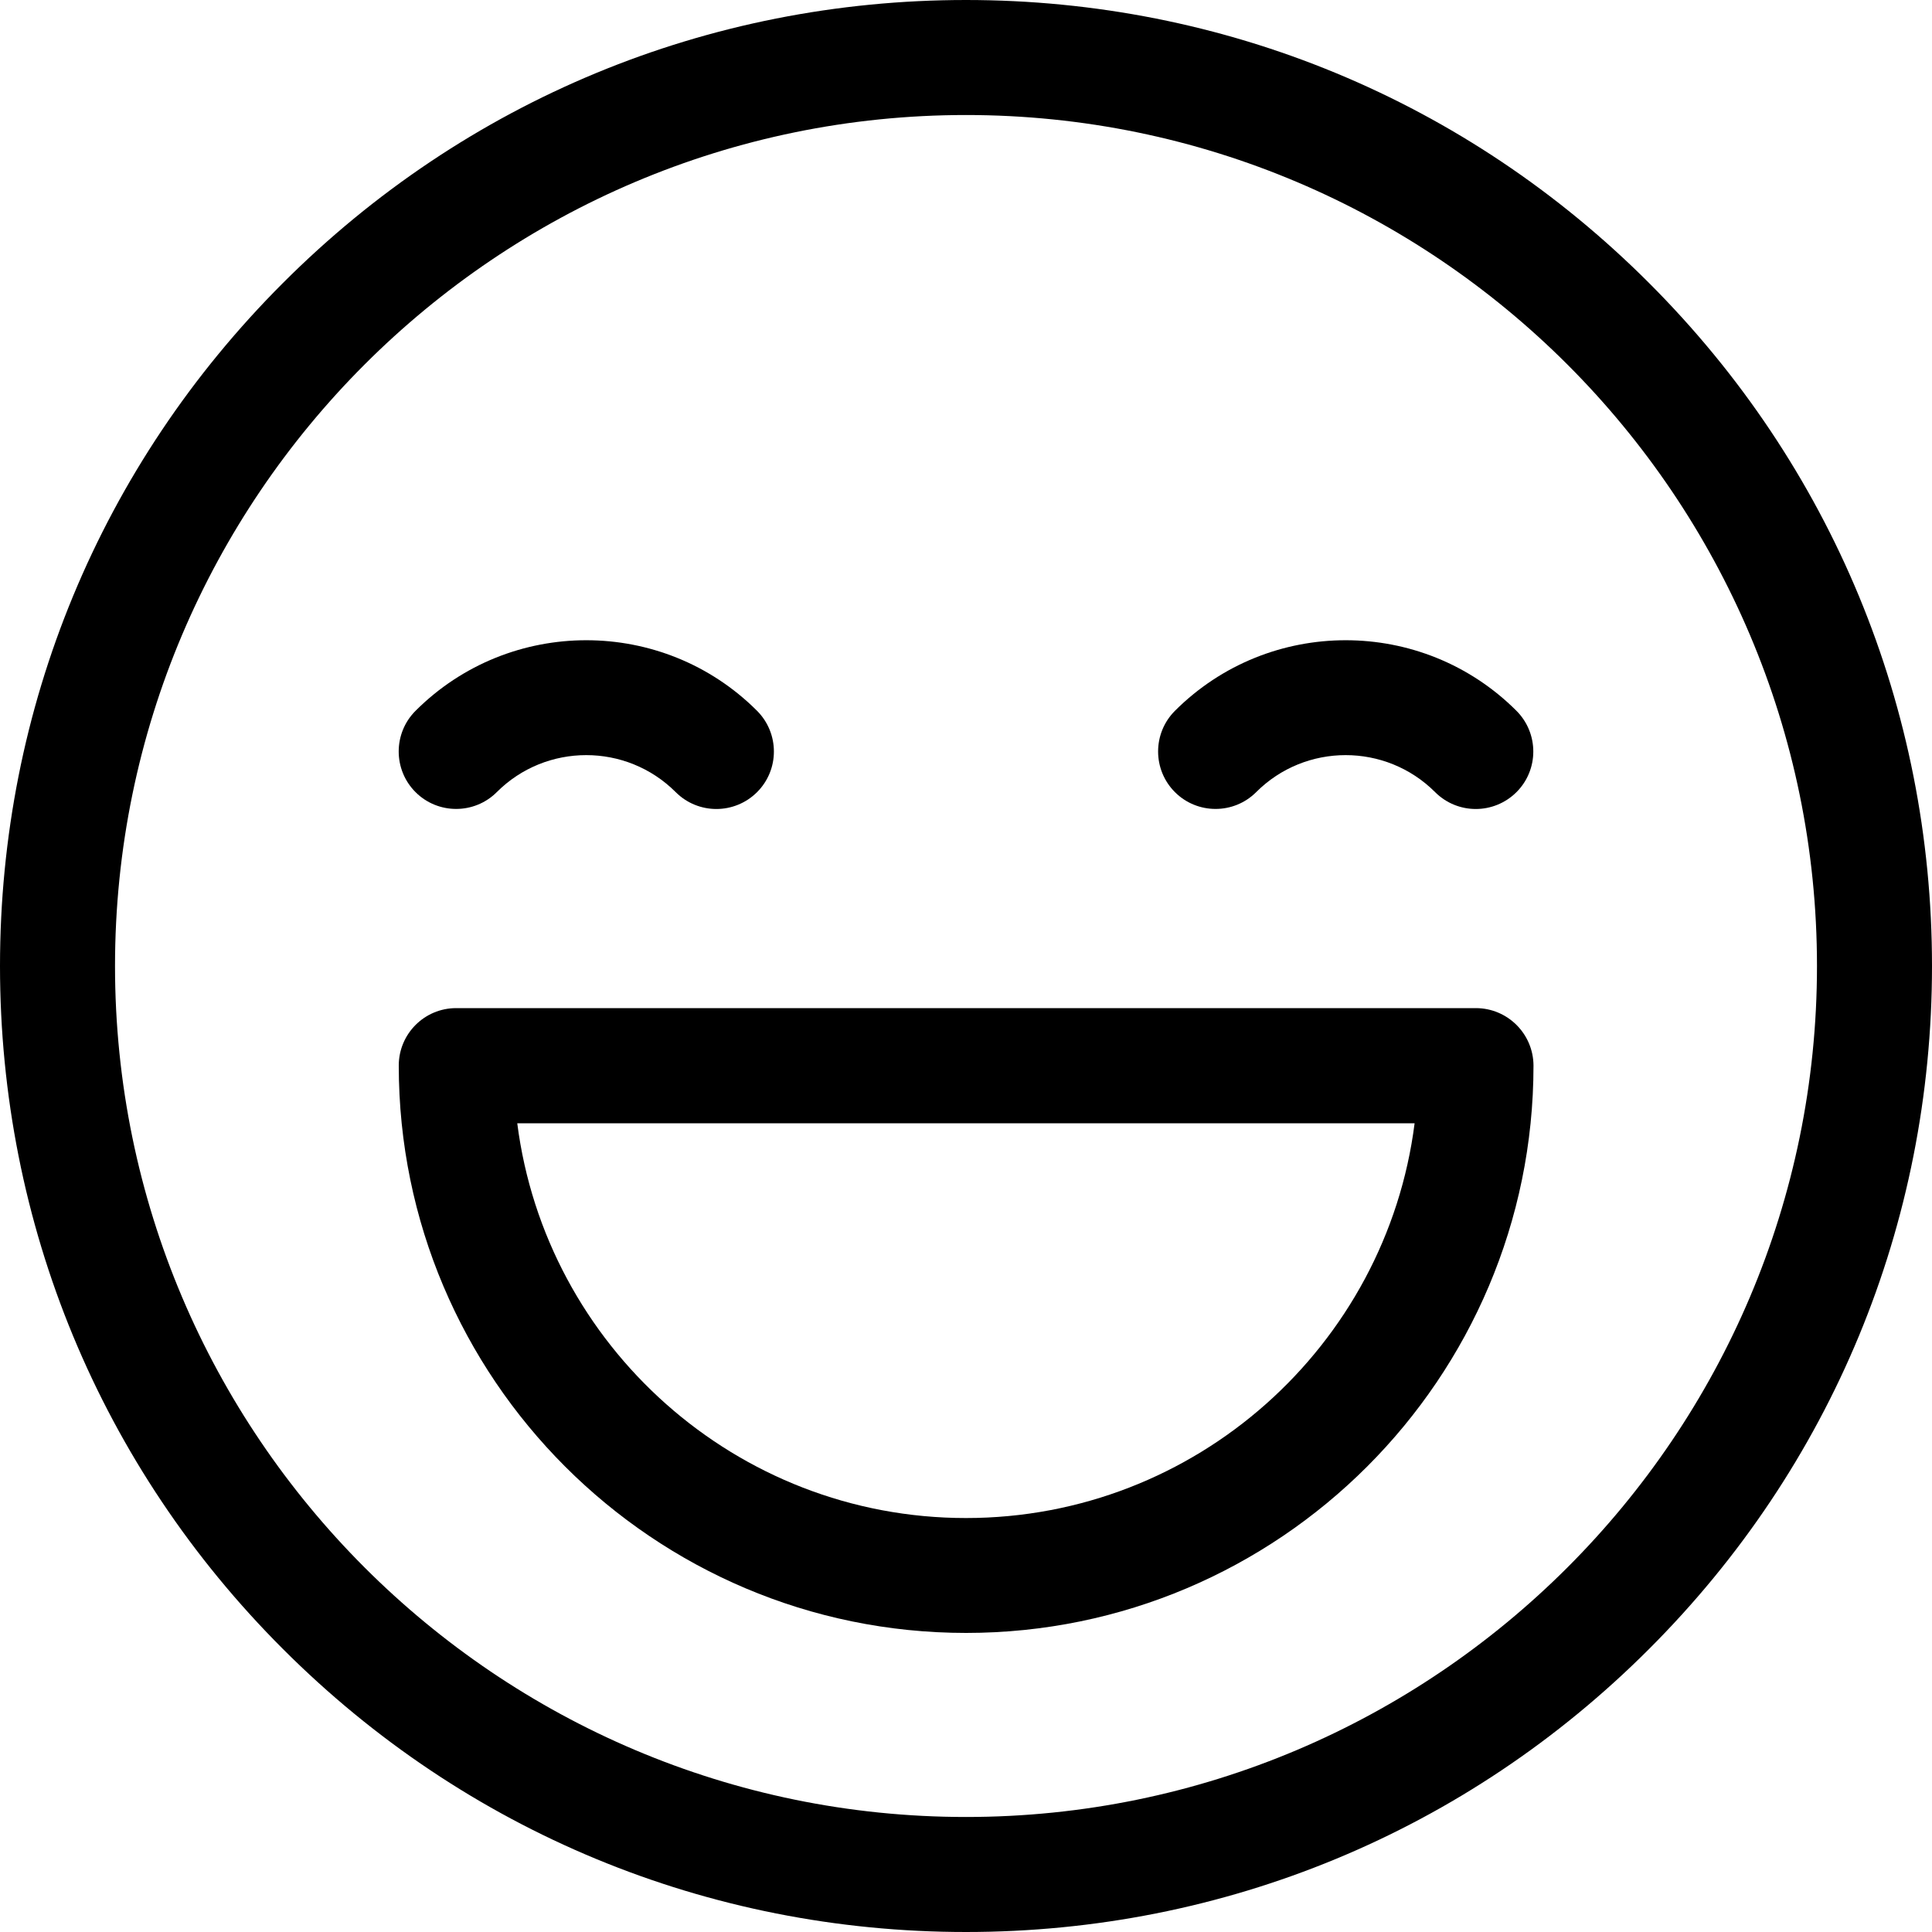 <?xml version="1.0" encoding="utf-8"?>
<!-- Generator: Adobe Illustrator 23.0.2, SVG Export Plug-In . SVG Version: 6.00 Build 0)  -->
<svg version="1.1" id="Layer_1" xmlns="http://www.w3.org/2000/svg" xmlns:xlink="http://www.w3.org/1999/xlink" x="0px" y="0px"
	 viewBox="0 0 150 150" style="enable-background:new 0 0 150 150;" xml:space="preserve">
<g>
	<g>
		<path d="M128.03,21.97C113.87,7.8,95.03,0,75,0S36.13,7.8,21.97,21.97C7.8,36.13,0,54.97,0,75s7.8,38.87,21.97,53.03
			C36.13,142.2,54.97,150,75,150s38.87-7.8,53.03-21.97C142.2,113.87,150,95.03,150,75S142.2,36.13,128.03,21.97z M75,141.07
			c-36.43,0-66.07-29.64-66.07-66.07S38.57,8.93,75,8.93S141.07,38.57,141.07,75S111.43,141.07,75,141.07z"/>
	</g>
</g>
<g>
	<g>
		<path d="M58.78,55.19c-7.31-7.31-19.21-7.31-26.52,0c-1.74,1.74-1.74,4.57,0,6.31c1.74,1.74,4.57,1.74,6.31,0
			c3.83-3.83,10.06-3.83,13.89,0c0.87,0.87,2.01,1.31,3.16,1.31c1.14,0,2.29-0.44,3.16-1.31C60.52,59.76,60.52,56.94,58.78,55.19z"
			/>
	</g>
</g>
<g>
	<g>
		<path d="M117.74,55.19c-7.31-7.31-19.21-7.31-26.52,0c-1.74,1.74-1.74,4.57,0,6.31c1.74,1.74,4.57,1.74,6.31,0
			c3.83-3.83,10.06-3.83,13.89,0c0.87,0.87,2.01,1.31,3.16,1.31c1.14,0,2.29-0.44,3.16-1.31C119.48,59.76,119.48,56.94,117.74,55.19
			z"/>
	</g>
</g>
<g>
	<g>
		<path d="M114.58,78.27H35.42c-2.47,0-4.46,2-4.46,4.46c0,24.29,19.76,44.05,44.05,44.05s44.05-19.76,44.05-44.05
			C119.05,80.27,117.05,78.27,114.58,78.27z M75,117.86c-17.85,0-32.64-13.39-34.84-30.65h69.67
			C107.64,104.47,92.85,117.86,75,117.86z"/>
	</g>
</g>
</svg>
